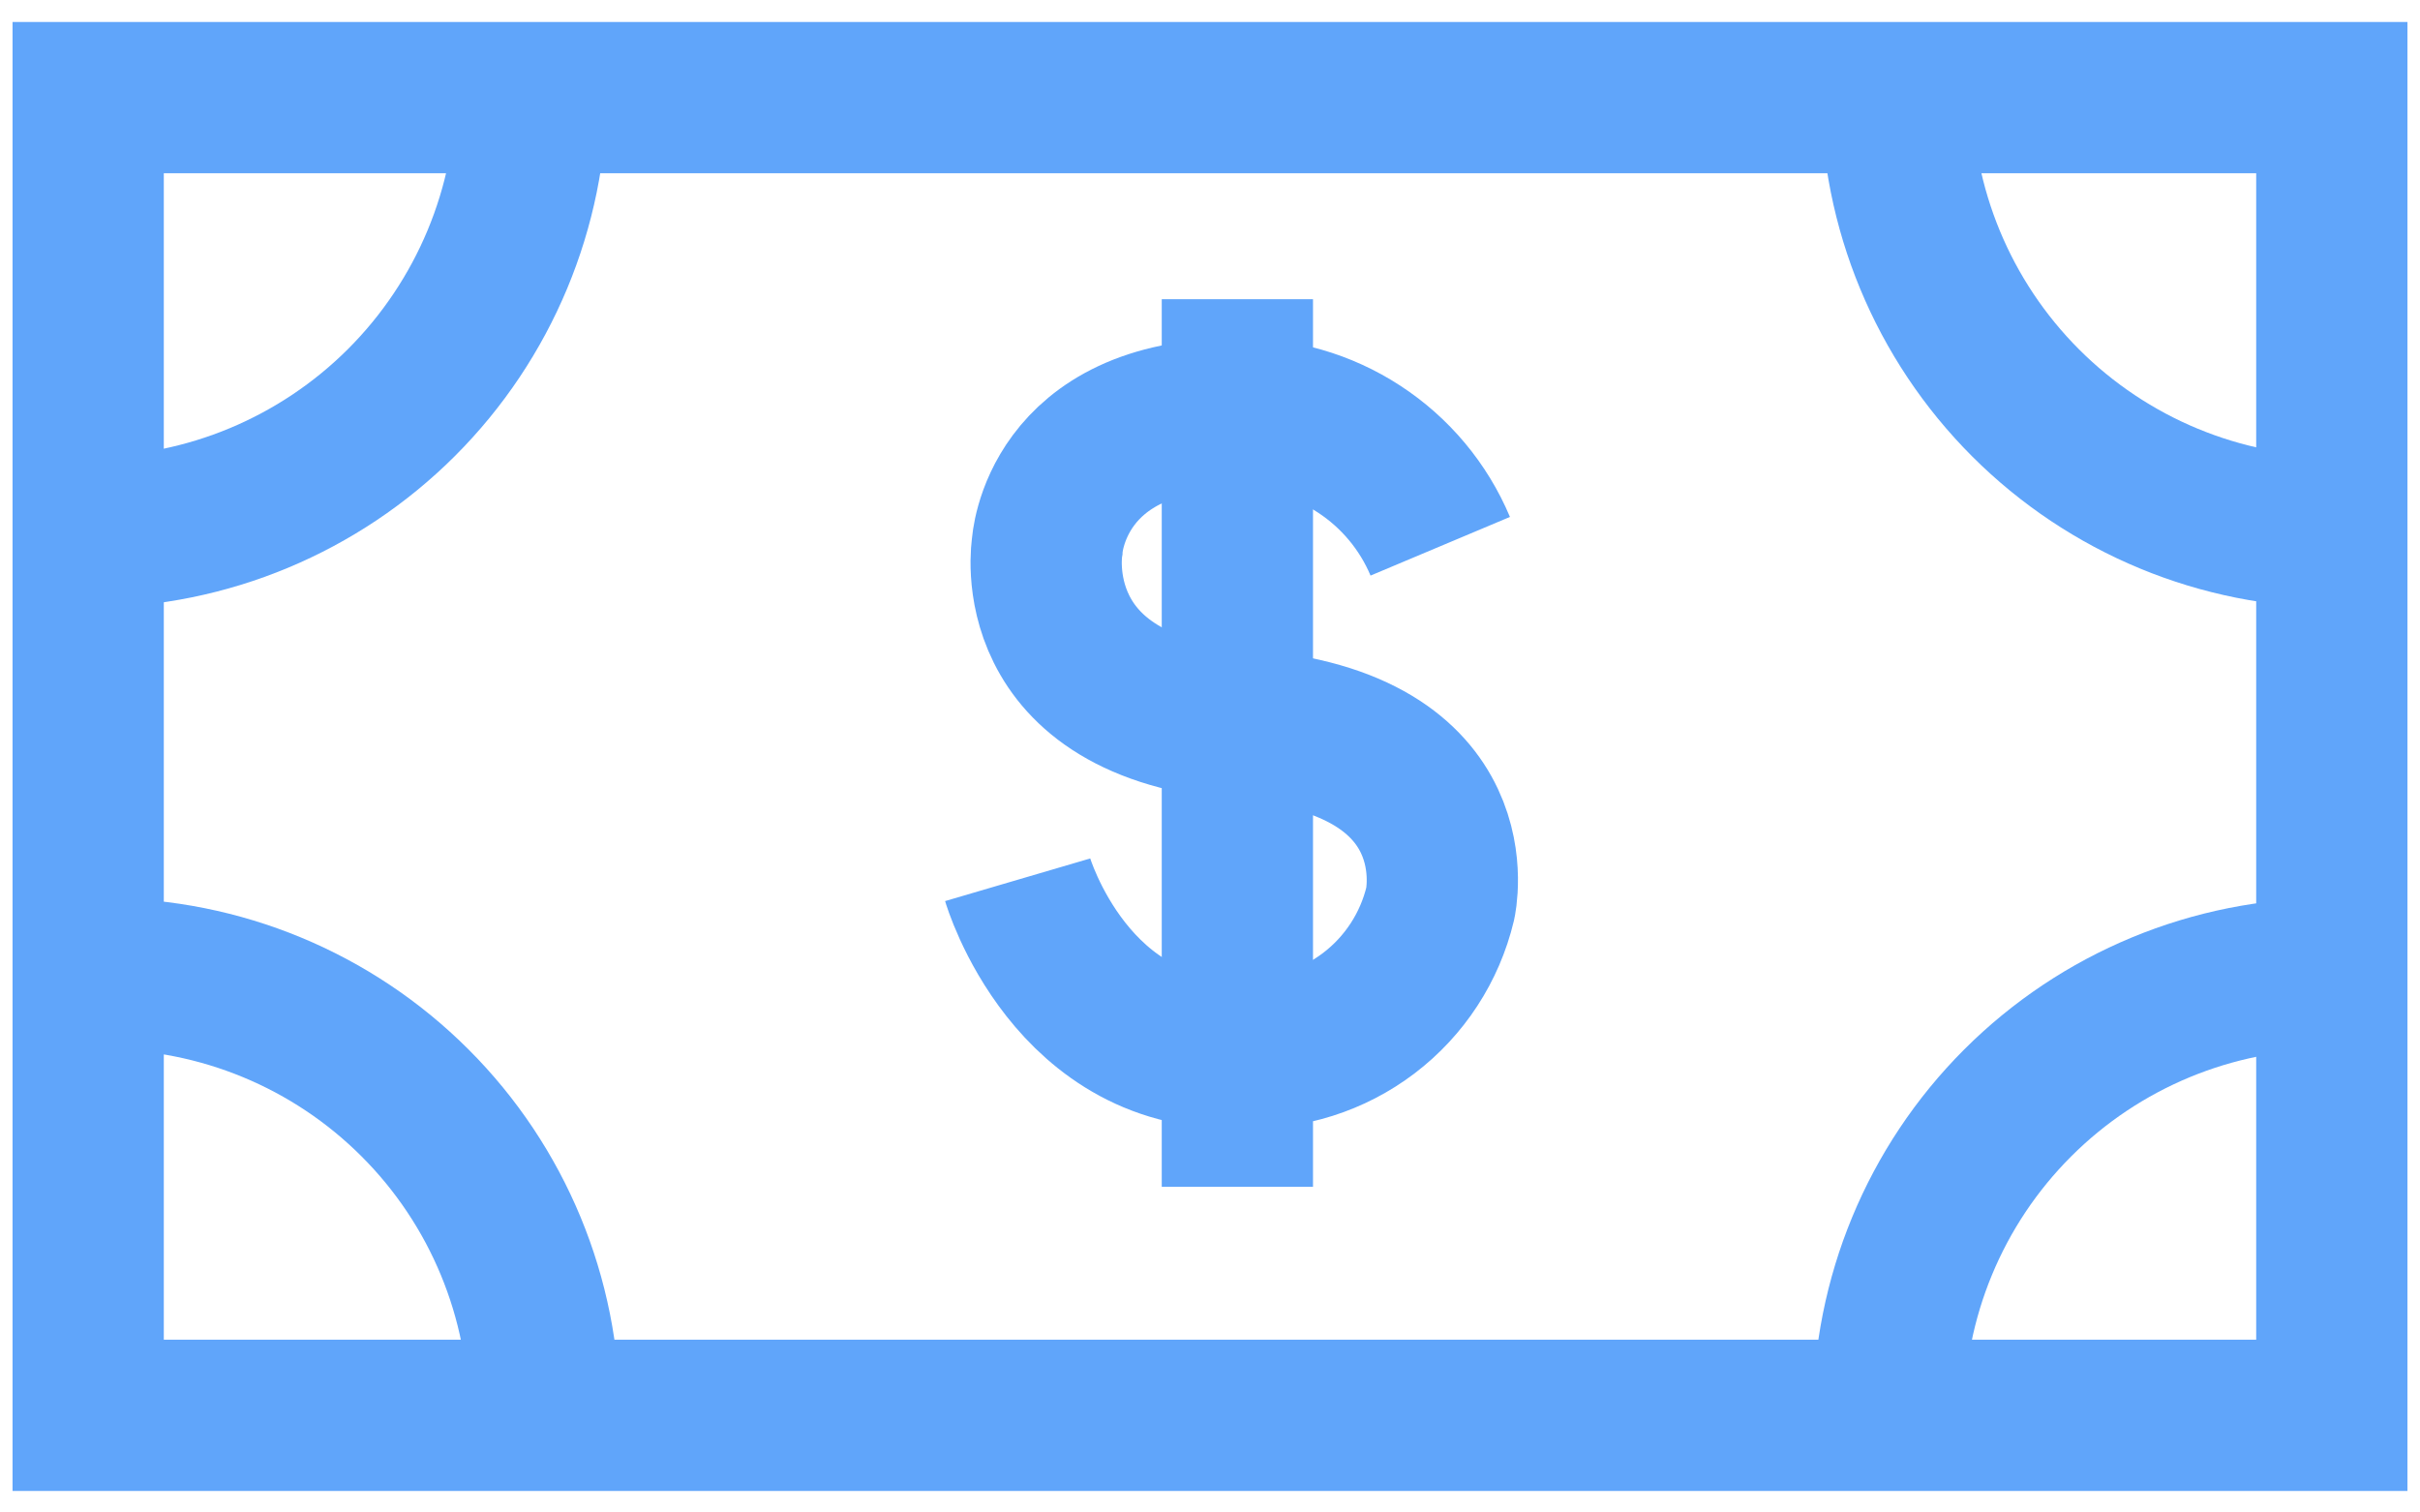 <svg width="48" height="30" viewBox="0 0 48 30" fill="none" xmlns="http://www.w3.org/2000/svg">
<path d="M46.251 1.936H1.749V28.073H46.251V1.936Z" stroke="#60A5FA" stroke-width="3"/>
<path d="M10.543 1.805C10.531 4.122 9.605 6.341 7.967 7.98C6.329 9.618 4.11 10.544 1.793 10.555" stroke="#60A5FA" stroke-width="3"/>
<path d="M10.796 28.064C10.796 25.743 9.874 23.517 8.233 21.877C6.593 20.236 4.367 19.314 2.046 19.314" stroke="#60A5FA" stroke-width="3"/>
<path d="M37.615 1.805C37.615 4.126 38.537 6.351 40.178 7.992C41.819 9.633 44.044 10.555 46.365 10.555" stroke="#60A5FA" stroke-width="3"/>
<path d="M37.458 28.064C37.458 25.743 38.379 23.517 40.02 21.877C41.661 20.236 43.887 19.314 46.208 19.314" stroke="#60A5FA" stroke-width="3"/>
<path d="M28.567 10.835C28.235 10.046 27.674 9.375 26.956 8.907C26.239 8.439 25.399 8.197 24.543 8.21C20.911 8.21 20.771 10.835 20.771 10.835C20.771 10.835 20.229 14.037 24.674 14.379C29.294 14.738 28.567 17.922 28.567 17.922C28.36 18.789 27.859 19.558 27.149 20.097C26.439 20.636 25.564 20.913 24.674 20.88C21.244 21.055 20.185 17.45 20.185 17.45" stroke="#60A5FA" stroke-width="3"/>
<path d="M24.543 5.935V23.54" stroke="#60A5FA" stroke-width="3"/>
</svg>
